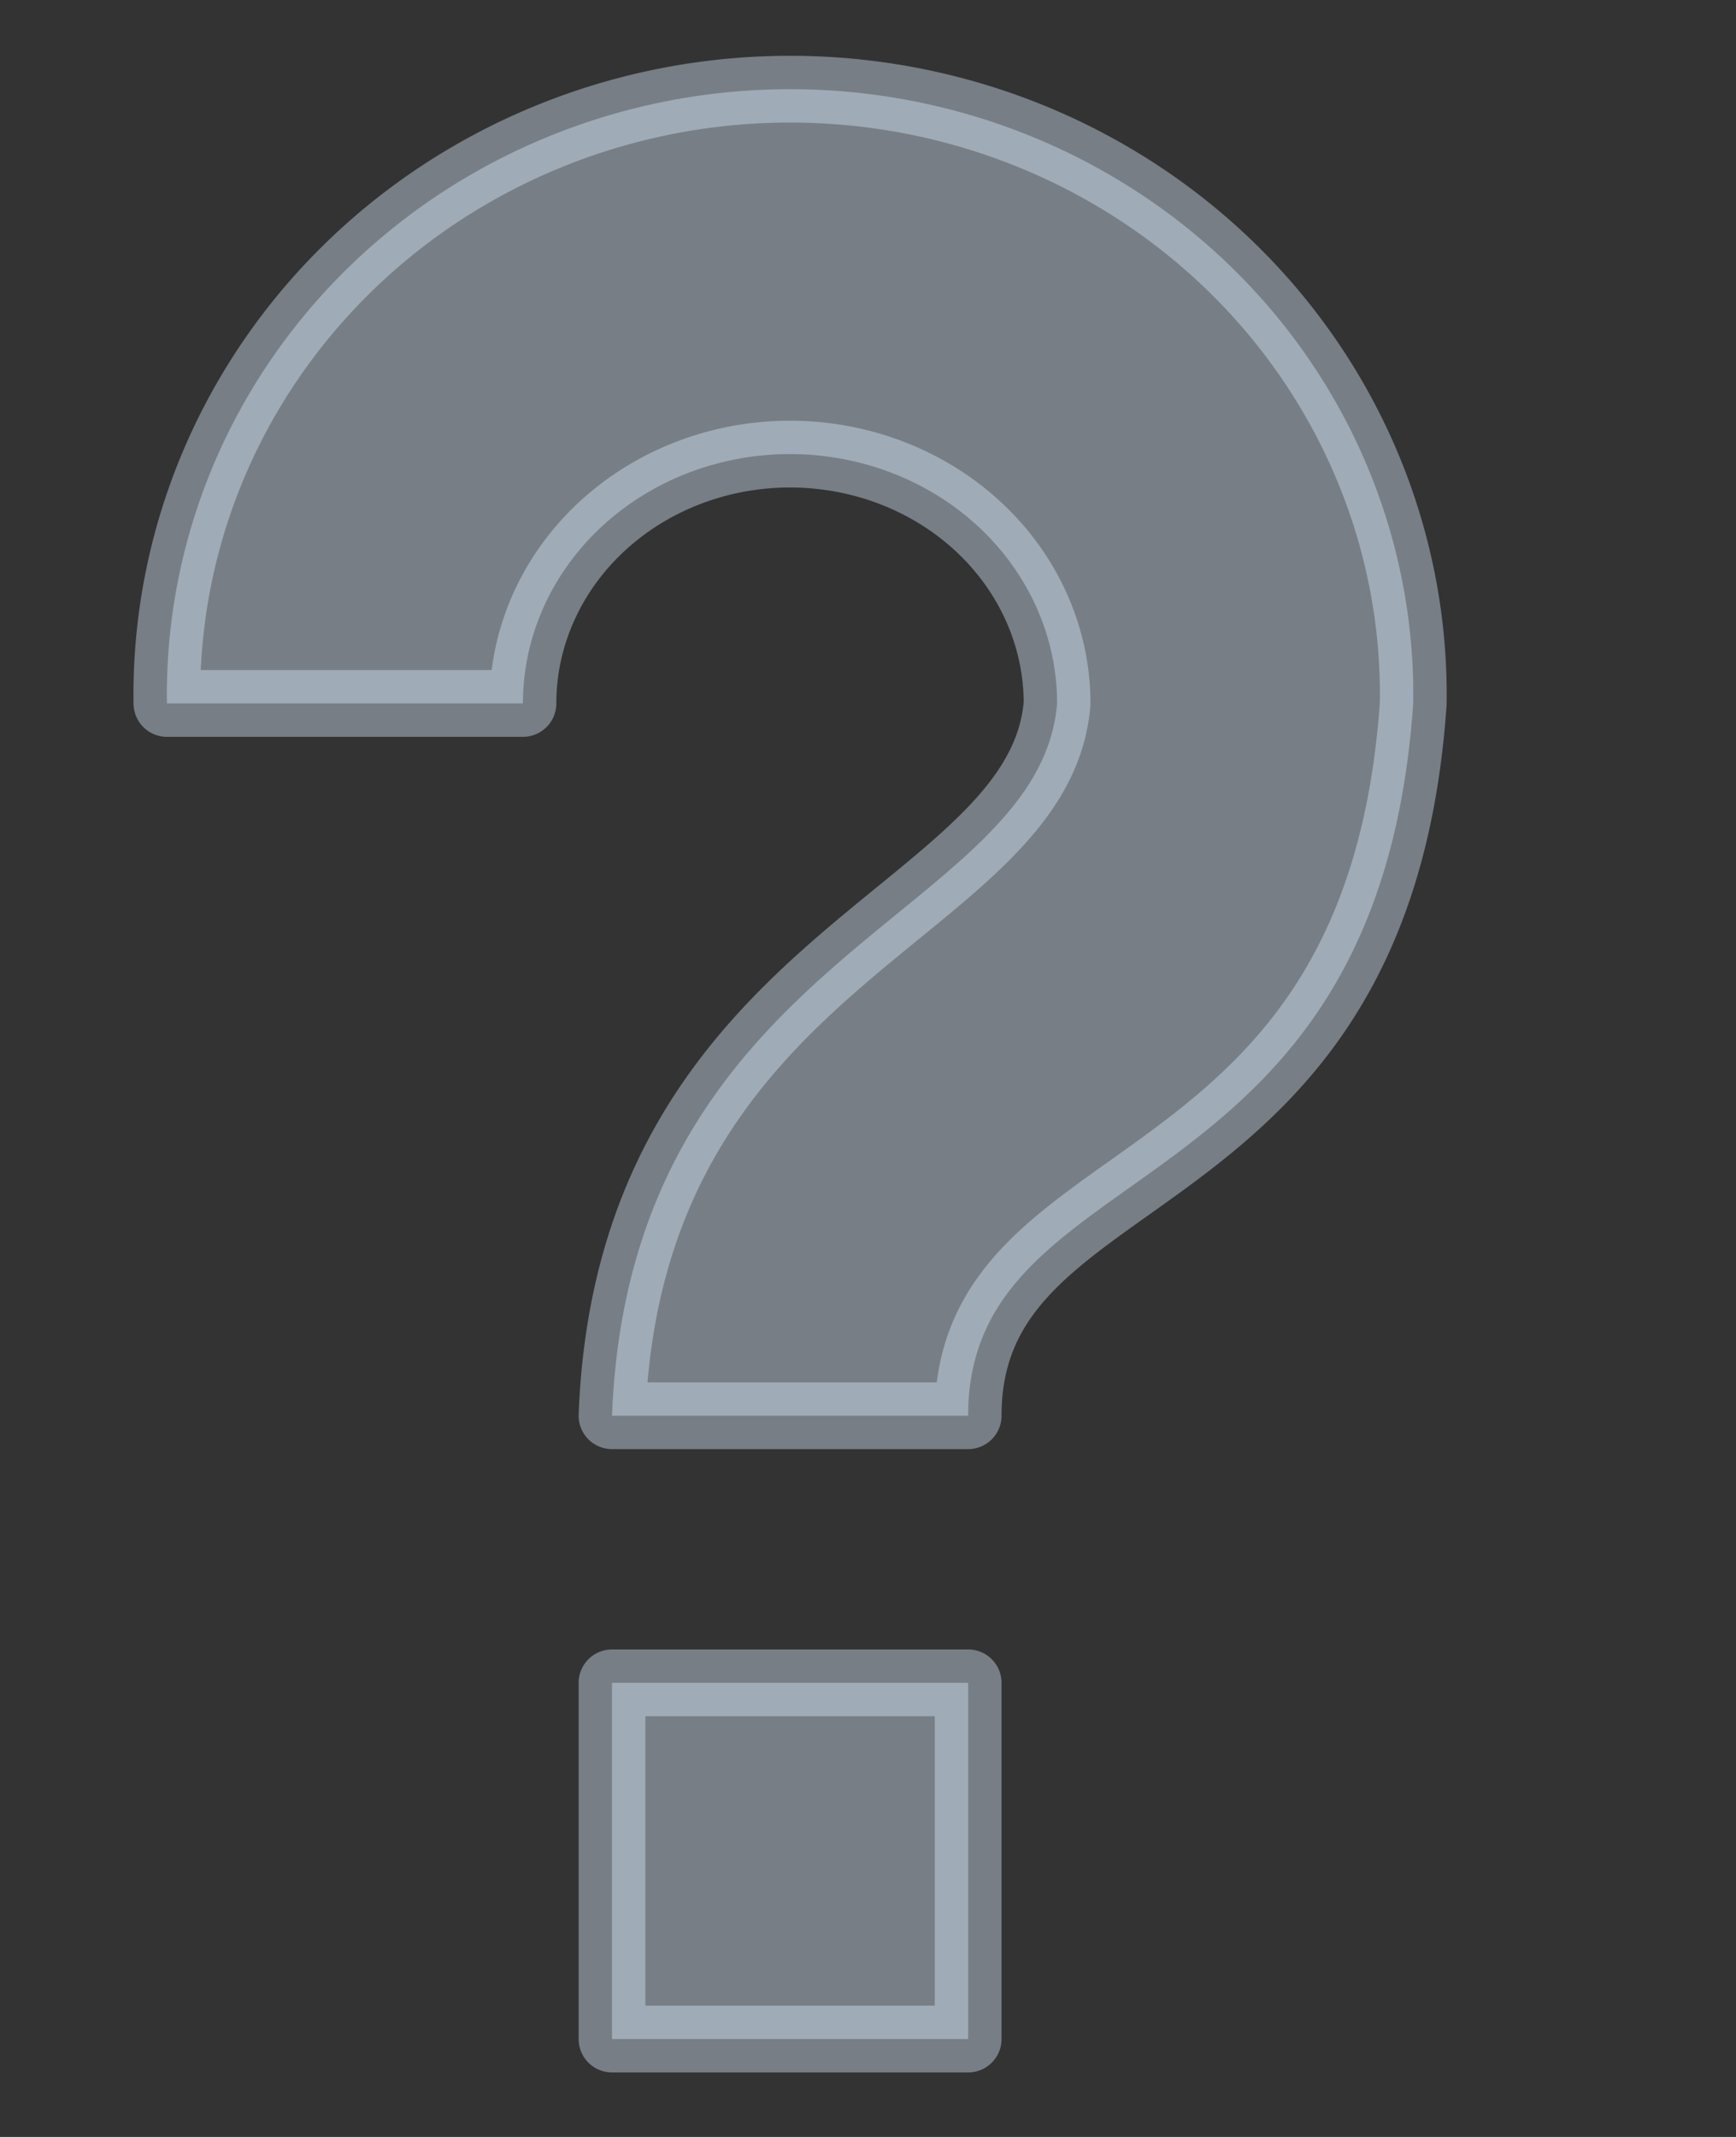 <svg width="13" height="16" xmlns="http://www.w3.org/2000/svg"><rect width="100%" height="100%" fill="#333333" stroke="none"/><path opacity=".4" fill="#def" stroke="#def" stroke-width=".5" stroke-linejoin="round" d="M7.25 15.267h-2.667v-2.667h2.667zm-6-10a4.667 4.533 0 119.333 0c-.267 3.866-3.333 3.333-3.333 5.333h-2.667c.133-3.467 3.2-3.733 3.333-5.333a2 1.867 0 00-4 0z"/></svg>